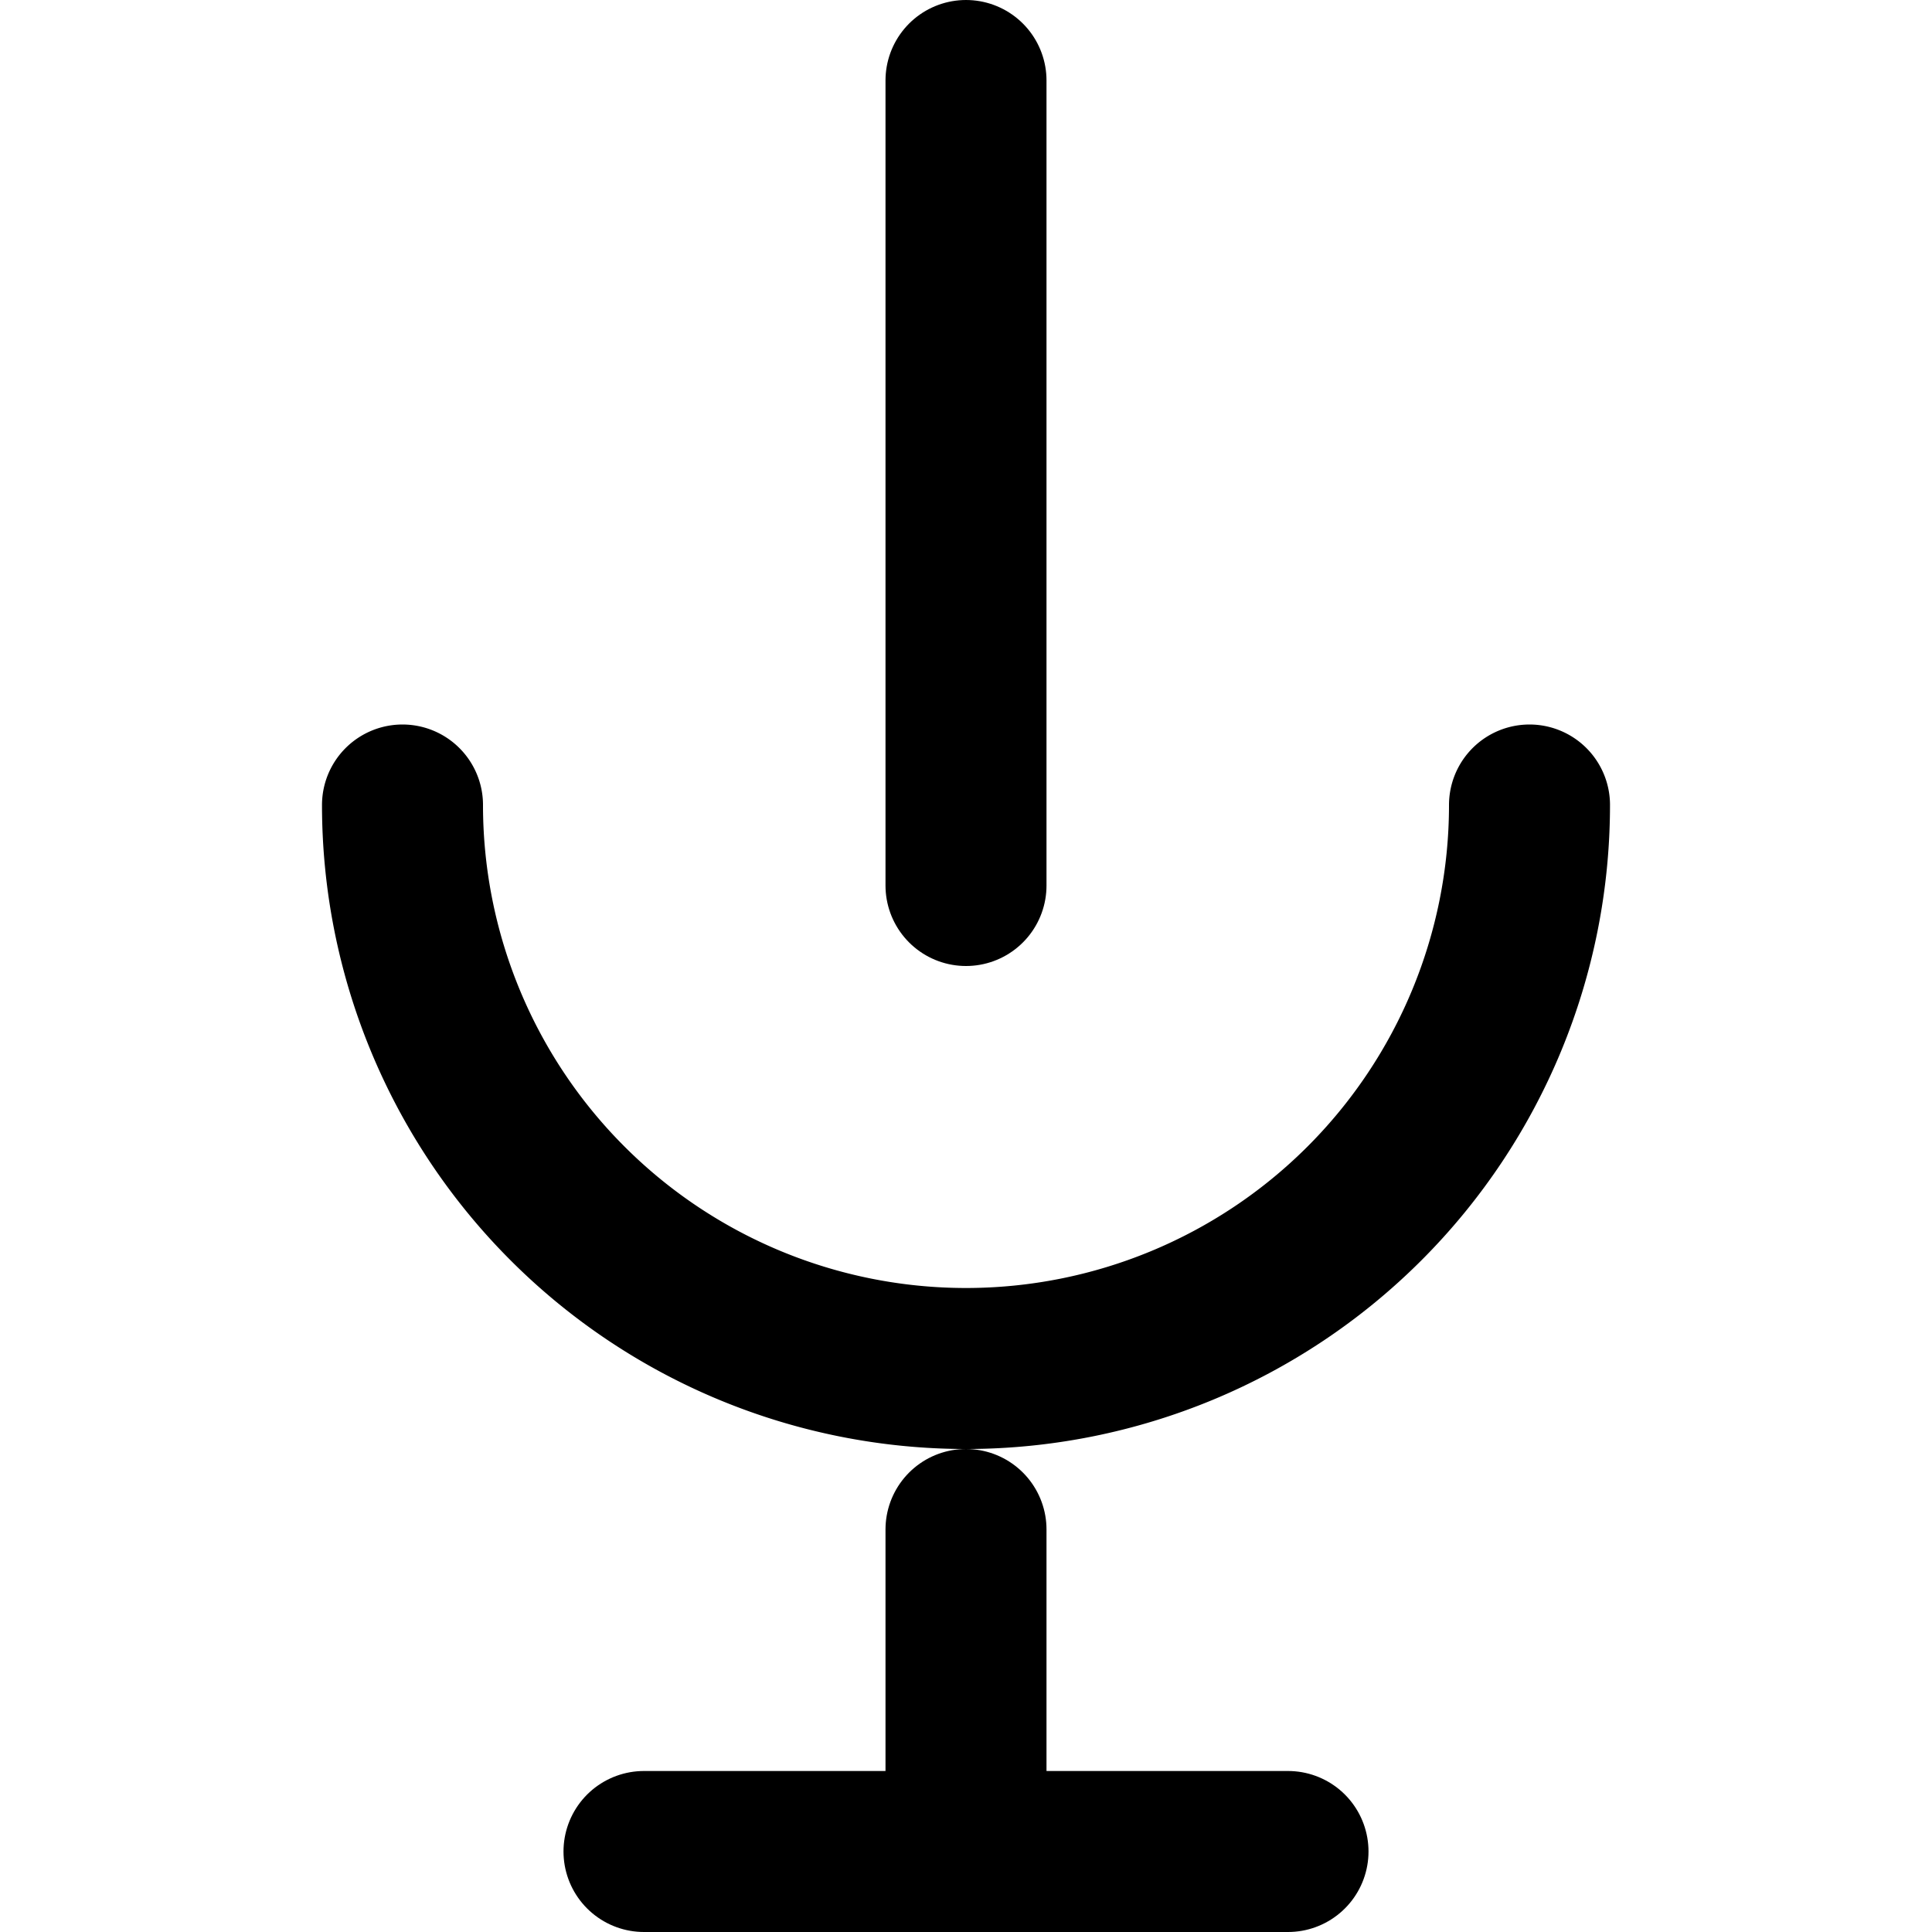 <svg xmlns="http://www.w3.org/2000/svg" width="24" height="24" viewBox="0 0 24 24" fill="none" stroke="#000000" stroke-width="2" stroke-linecap="round" stroke-linejoin="round" class="feather feather-mic">
  <path d="M12 1v10"></path>
  <path d="M5 10a7 7 0 0 0 14 0"></path>
  <line x1="12" y1="19" x2="12" y2="23"></line>
  <line x1="8" y1="23" x2="16" y2="23"></line>
</svg>
